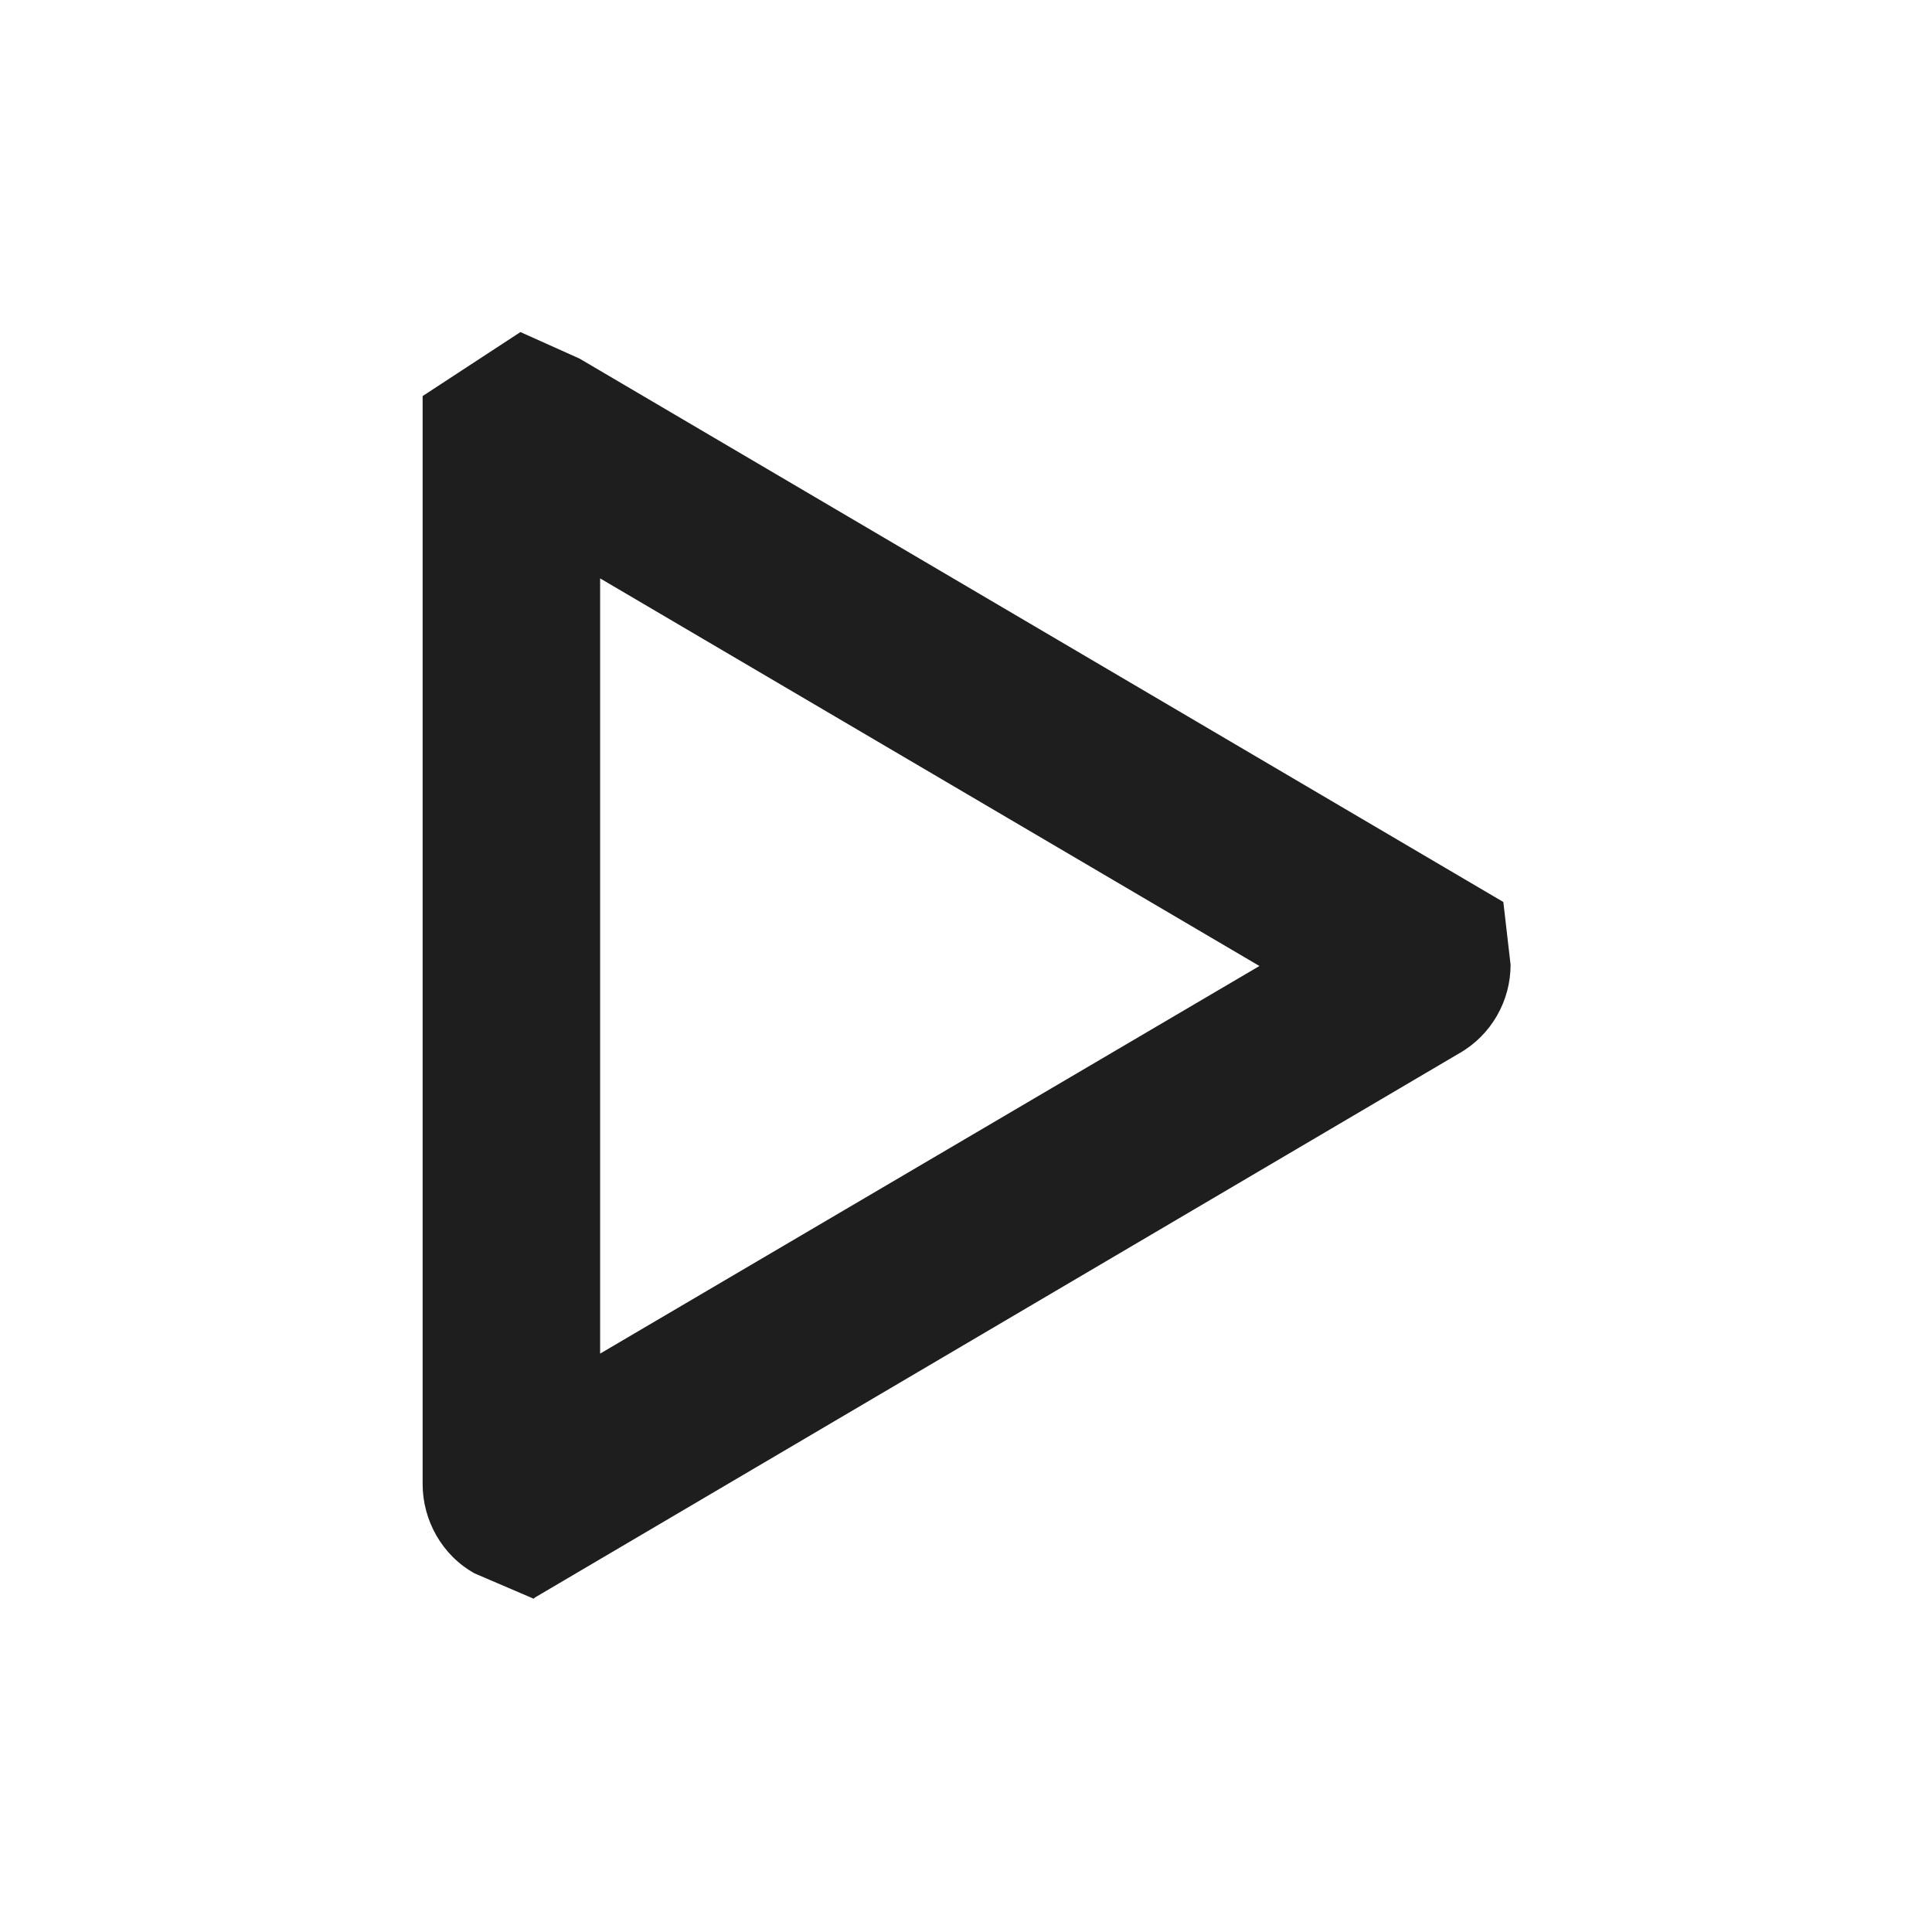 <?xml version="1.0" encoding="UTF-8"?>
<svg id="Layer_1" xmlns="http://www.w3.org/2000/svg" viewBox="0 0 16 16">
  <defs>
    <style>
      .cls-1 {
        fill: #1e1e1e;
      }
    </style>
  </defs>
  <path class="cls-1" d="M4.42,13.24l-.49-.21c-.27-.15-.43-.44-.43-.74V3.28l.81-.53.49.22,7.65,4.5.06.52c0,.3-.16.58-.42.73l-7.66,4.51ZM4.05,11.76s0,0,0,0h0ZM4.97,4.79v6.42l5.46-3.21-5.46-3.21Z"/>
</svg>